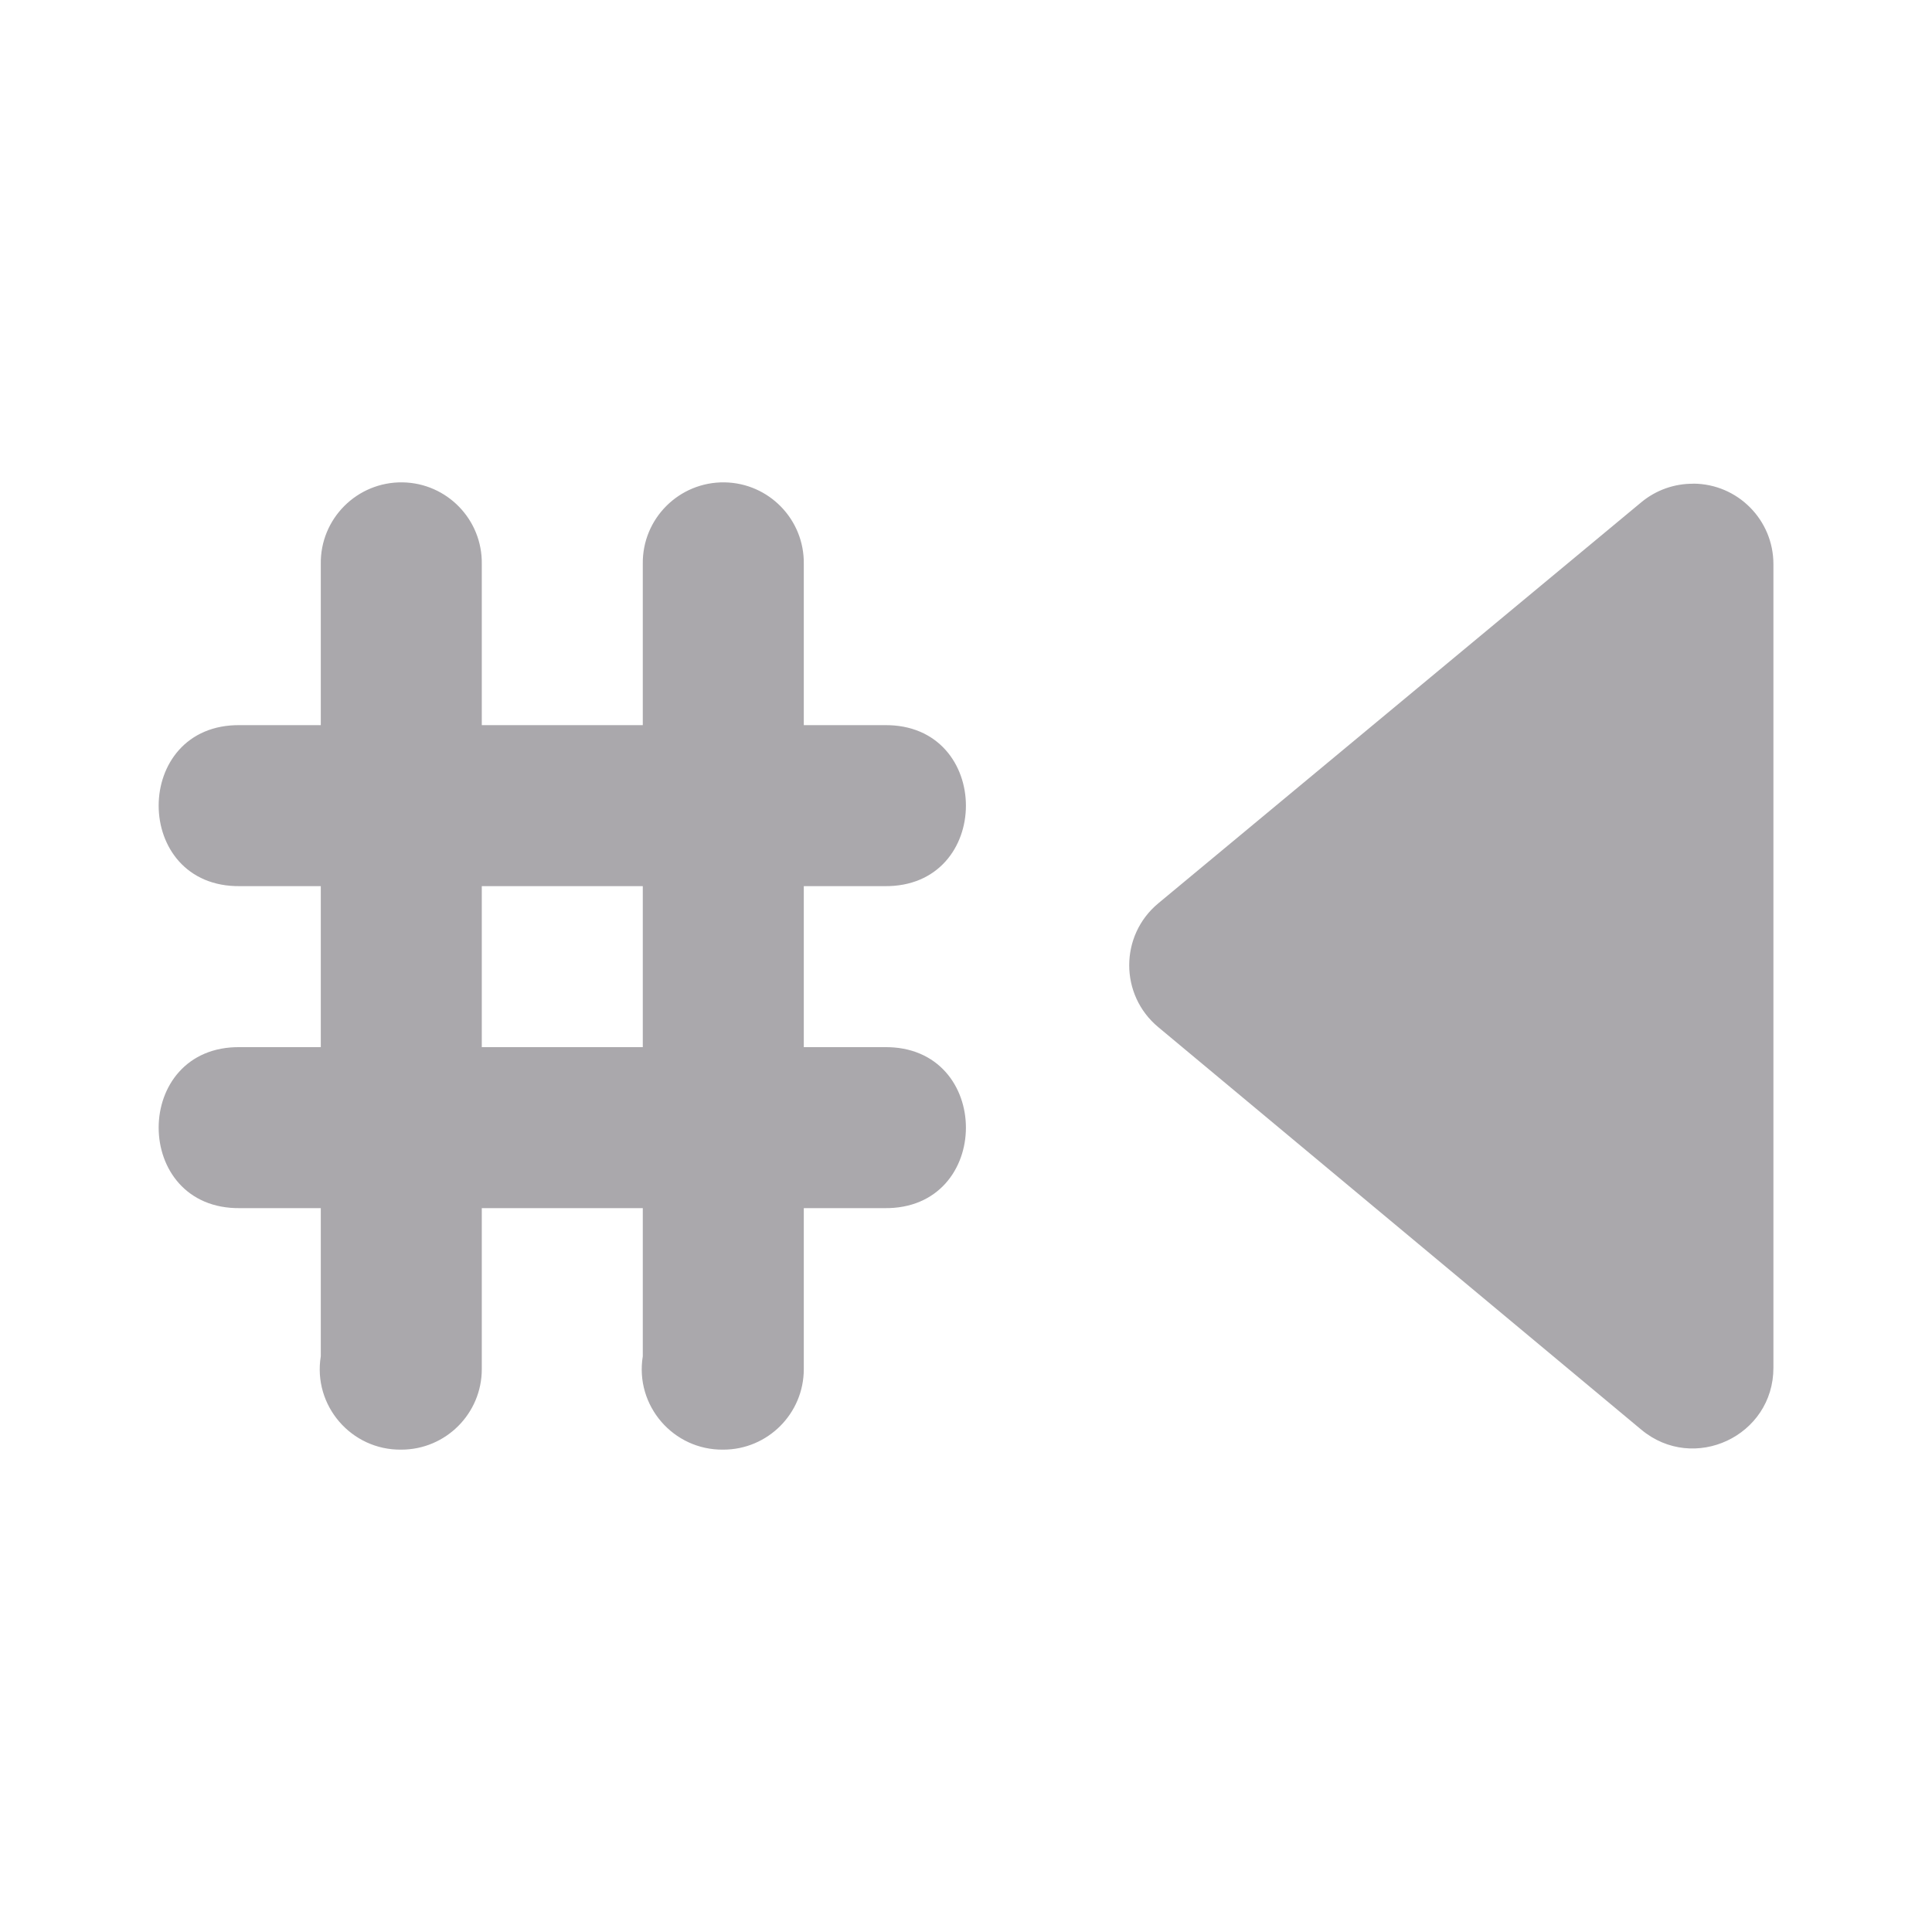 <svg viewBox="0 0 24 24" xmlns="http://www.w3.org/2000/svg"><path d="m9.001 5.992c.552.009.993.463.984 1.016v2h1c1.352-.019 1.352 2.019 0 2h-1v2h1c1.352-.019 1.352 2.019 0 2h-1v2c-0.0.552-.448 1-1 1-.621.008-1.1-.547-1-1.16v-1.84h-2v2c-0.0.552-.448 1-1 1-.621.008-1.1-.547-1-1.16v-1.84h-1c-1.352.019-1.352-2.019 0-2h1v-2h-1c-1.352.019-1.352-2.019 0-2h1v-2c-.009-.565.451-1.024 1.016-1.016.552.009.993.463.984 1.016v2h2v-2c-.009-.565.451-1.024 1.016-1.016zm12.035.016c.55.003.994.45.994 1v9.982c.001.849-.989 1.313-1.641.77l-6-5c-.482-.4-.482-1.139 0-1.539l6-4.982c.182-.151.411-.232.646-.23zm-13.051 5h-2v2h2z" fill="#aaa8ac"/></svg>
